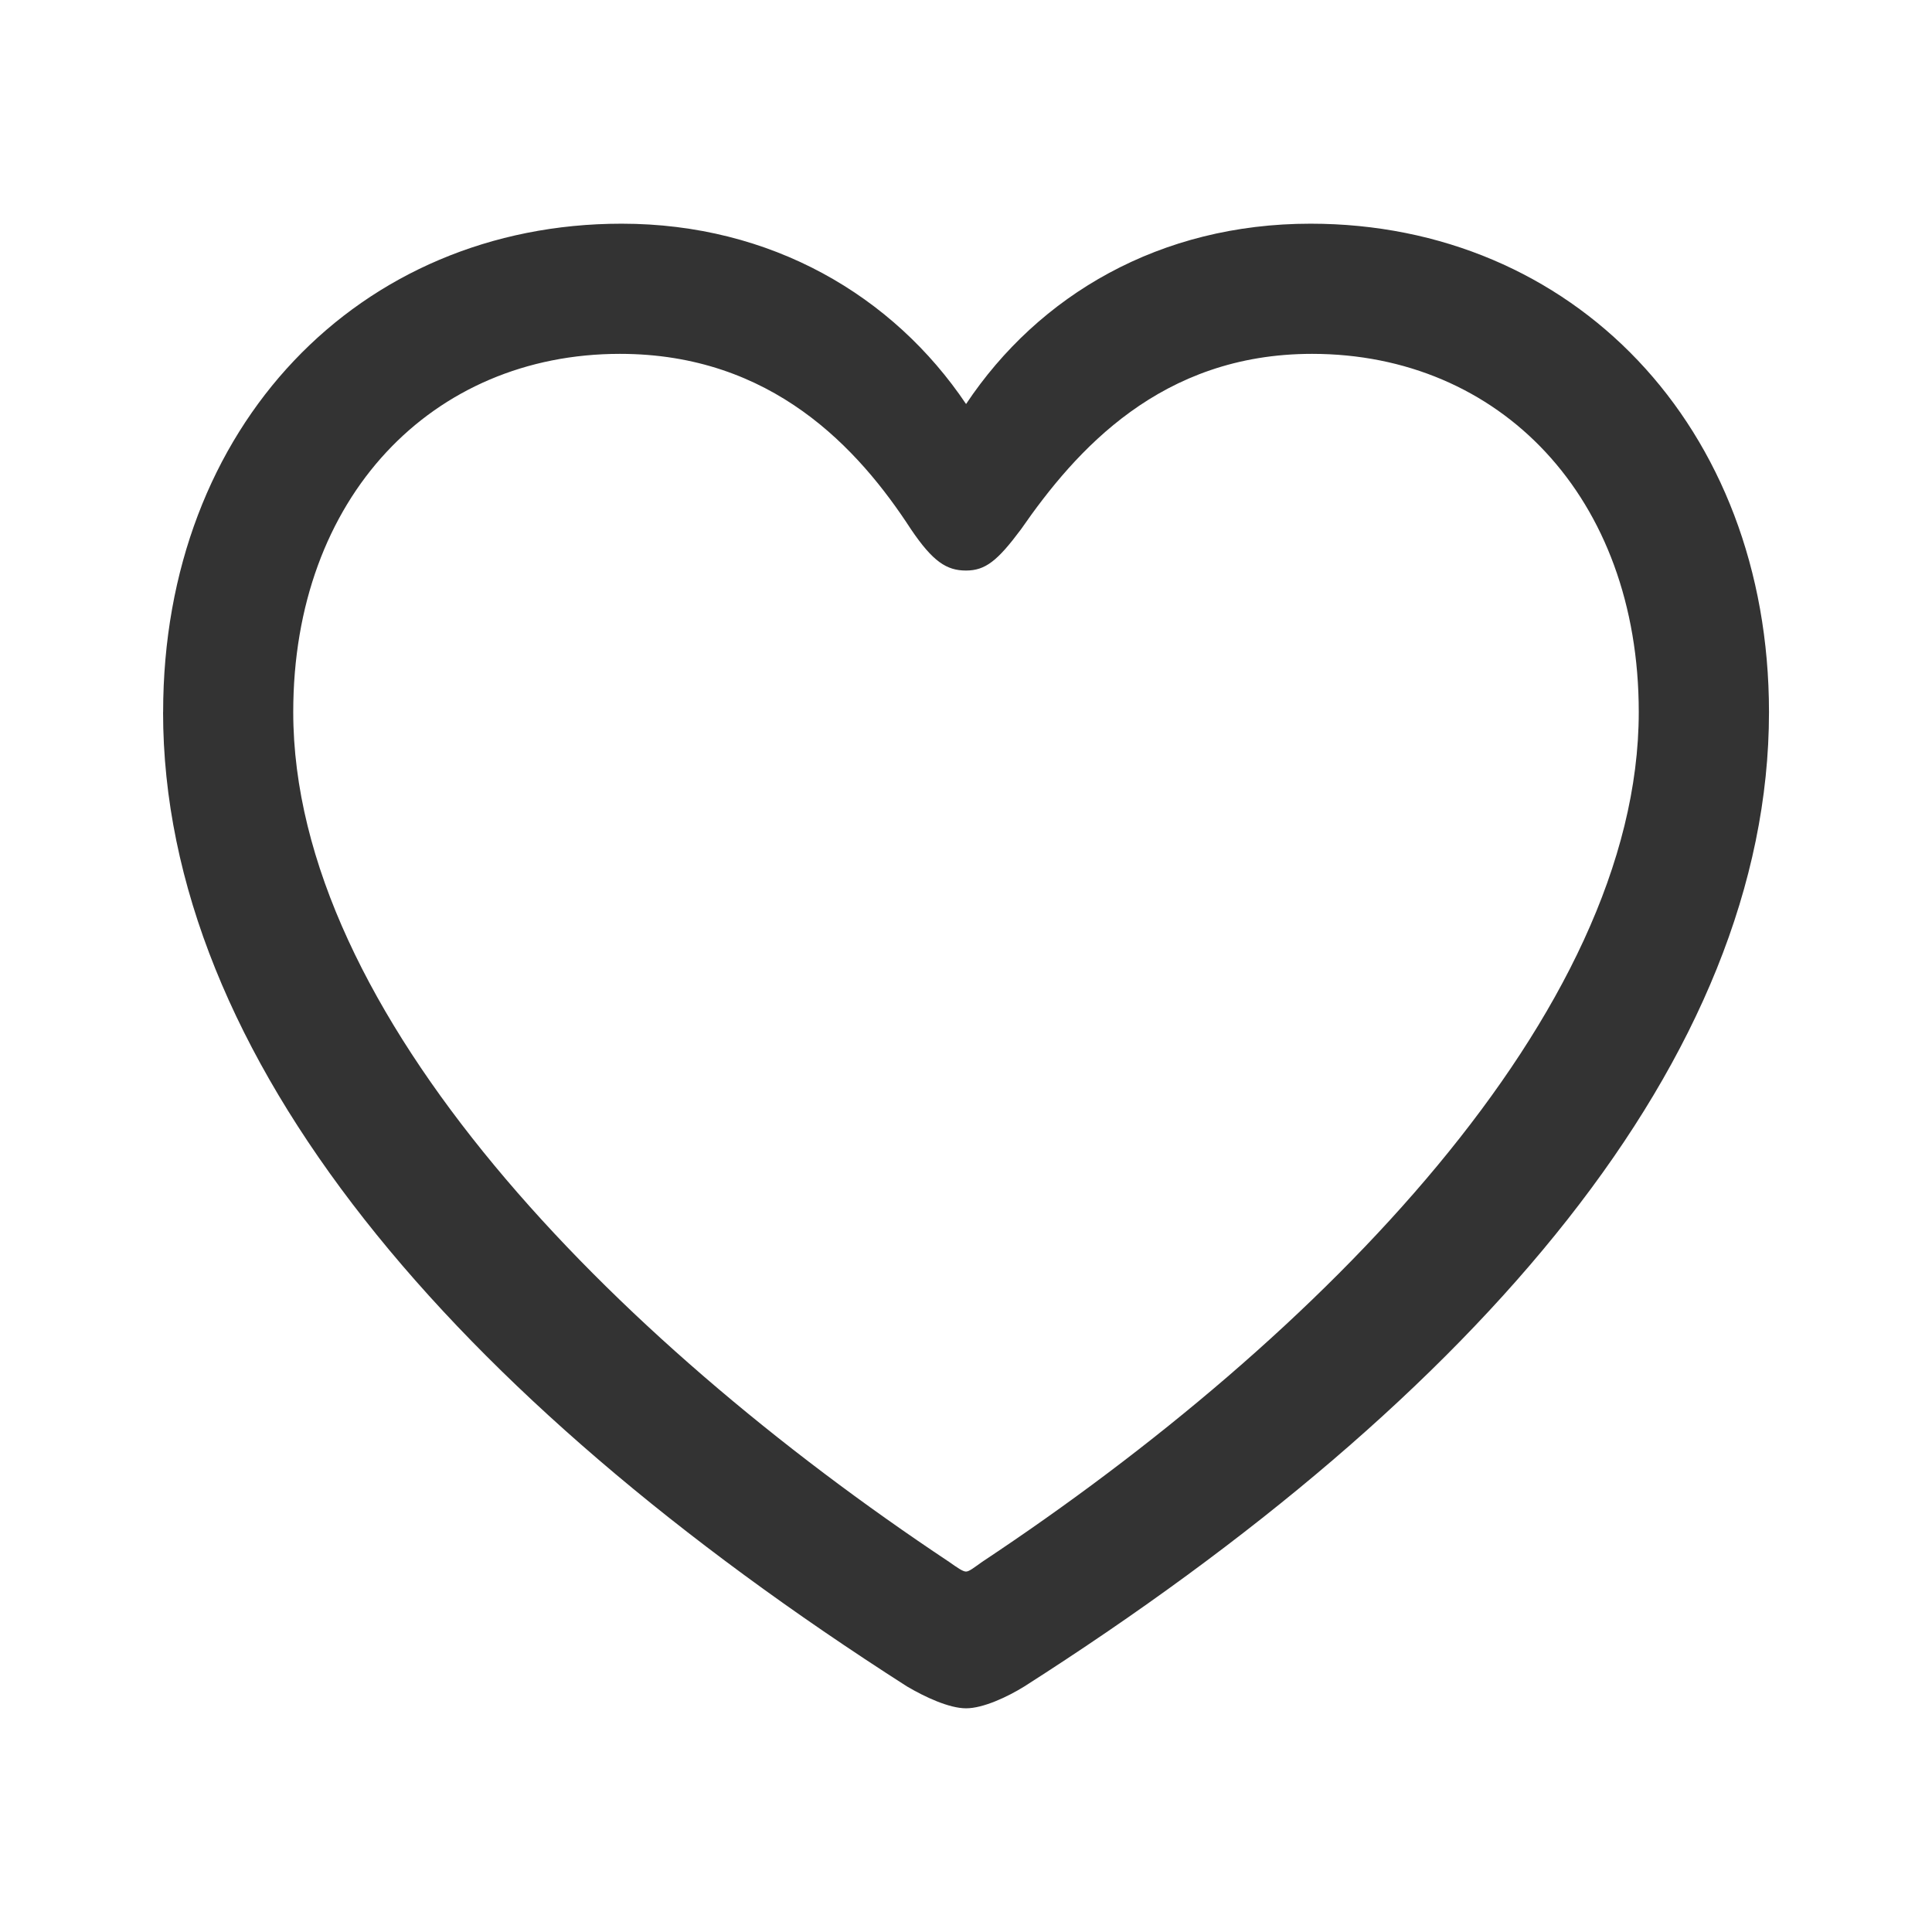 <?xml version="1.0" standalone="no"?><!DOCTYPE svg PUBLIC "-//W3C//DTD SVG 1.1//EN" "http://www.w3.org/Graphics/SVG/1.1/DTD/svg11.dtd"><svg t="1589685954141" class="icon" viewBox="0 0 1024 1024" version="1.1" xmlns="http://www.w3.org/2000/svg" p-id="2310" xmlns:xlink="http://www.w3.org/1999/xlink" width="200" height="200"><defs><style type="text/css"></style></defs><path d="M86.432 377.408c0 182.592 153.024 362.144 394.304 516.448 9.44 5.568 22.304 11.584 31.296 11.584s21.856-5.984 30.88-11.584C784.608 739.552 937.6 560 937.6 377.44c0-151.712-104.128-258.88-243.008-258.88-79.712 0-144 37.728-182.56 95.584-38.592-57.408-103.264-95.584-182.56-95.584-138.848 0-243.008 107.168-243.008 258.88z m68.992 0c0-113.984 73.696-189.856 173.152-189.856 80.576 0 126.432 50.144 154.272 92.992 11.584 17.12 18.88 21.856 29.152 21.856s16.704-5.152 29.152-21.856c29.12-42.016 74.144-92.992 154.272-92.992 99.424 0 173.152 75.84 173.152 189.856 0 159.424-168.416 331.296-348 450.4-4.288 3.008-6.848 5.152-8.576 5.152s-4.704-2.144-8.992-5.152C323.84 708.672 155.424 536.832 155.424 377.408z" p-id="2311" fill="#333333"></path></svg>
